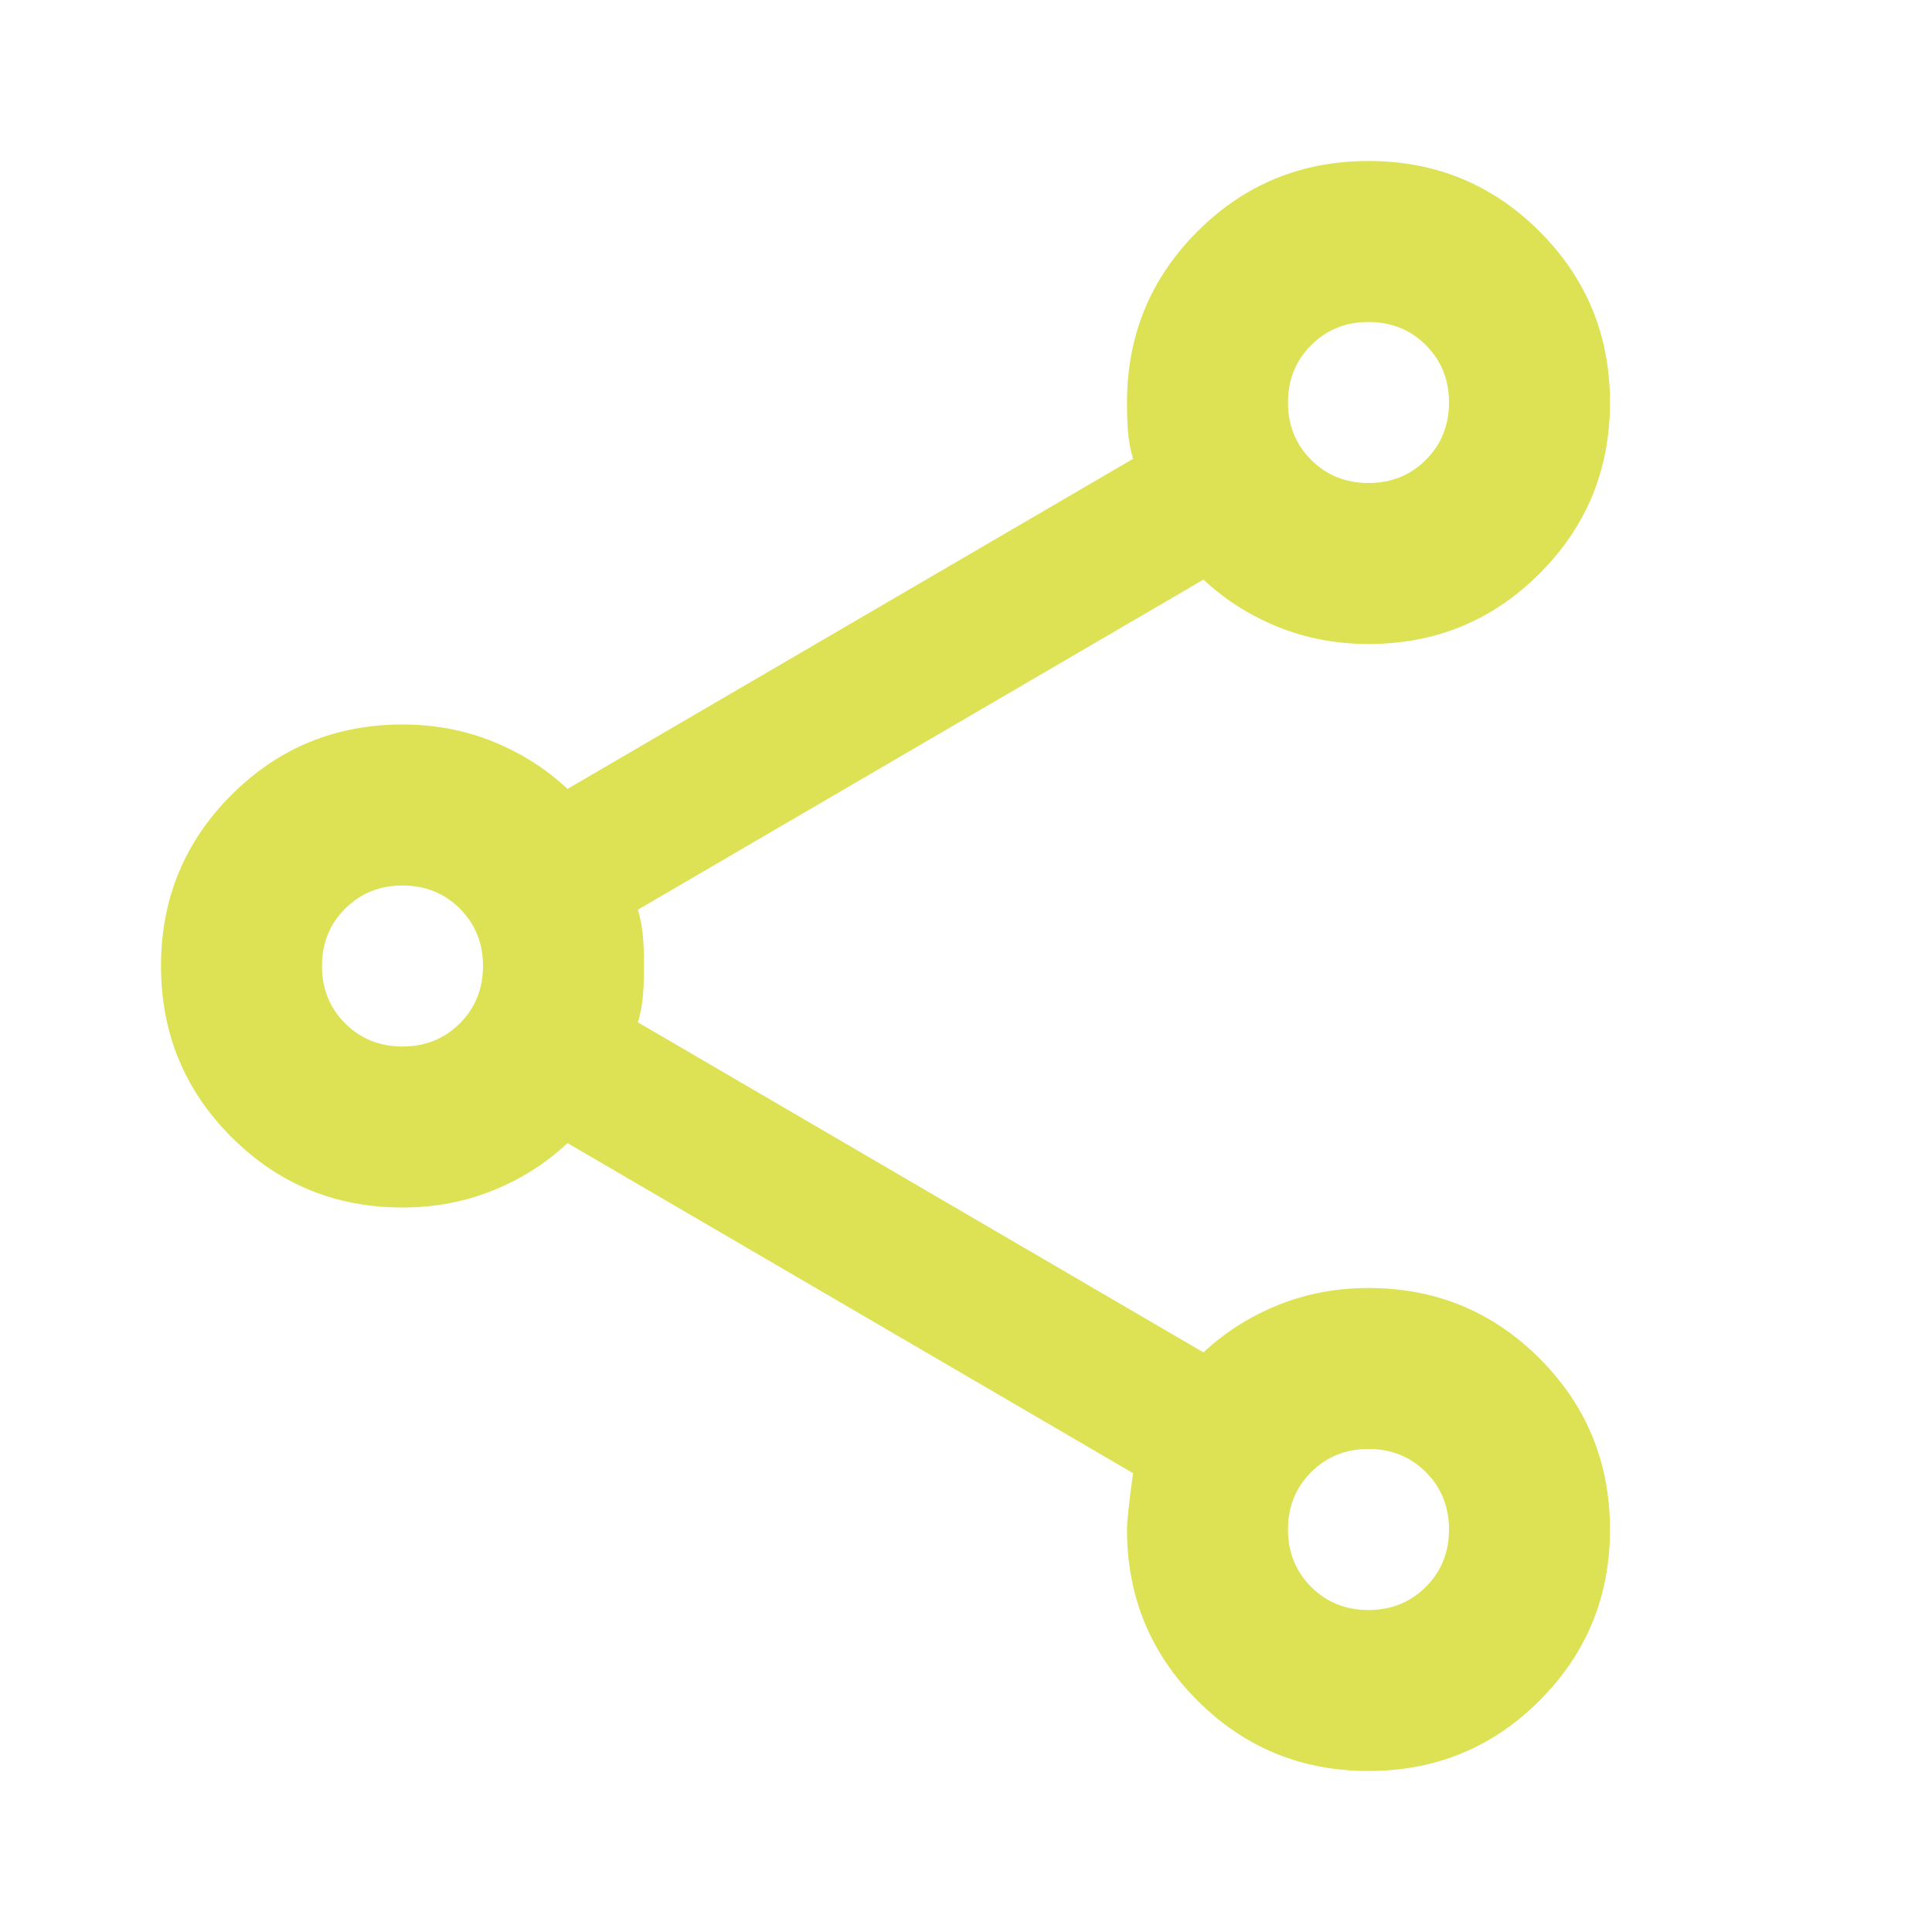 <svg xmlns="http://www.w3.org/2000/svg" height="24px" viewBox="0 -960 960 960" width="24px" fill="#DDE255"><path d="M680-80q-50 0-85-35t-35-85q0-6 3-28L282-392q-16 15-37 23.5t-45 8.5q-50 0-85-35t-35-85q0-50 35-85t85-35q24 0 45 8.5t37 23.5l281-164q-2-7-2.5-13.5T560-760q0-50 35-85t85-35q50 0 85 35t35 85q0 50-35 85t-85 35q-24 0-45-8.5T598-672L317-508q2 7 2.5 13.5t.5 14.5q0 8-.5 14.5T317-452l281 164q16-15 37-23.5t45-8.5q50 0 85 35t35 85q0 50-35 85t-85 35Zm0-80q17 0 28.5-11.5T720-200q0-17-11.5-28.5T680-240q-17 0-28.5 11.5T640-200q0 17 11.5 28.5T680-160ZM200-440q17 0 28.5-11.5T240-480q0-17-11.5-28.5T200-520q-17 0-28.5 11.5T160-480q0 17 11.5 28.5T200-440Zm480-280q17 0 28.5-11.5T720-760q0-17-11.5-28.5T680-800q-17 0-28.5 11.5T640-760q0 17 11.5 28.5T680-720Zm0 520ZM200-480Zm480-280Z"/></svg>